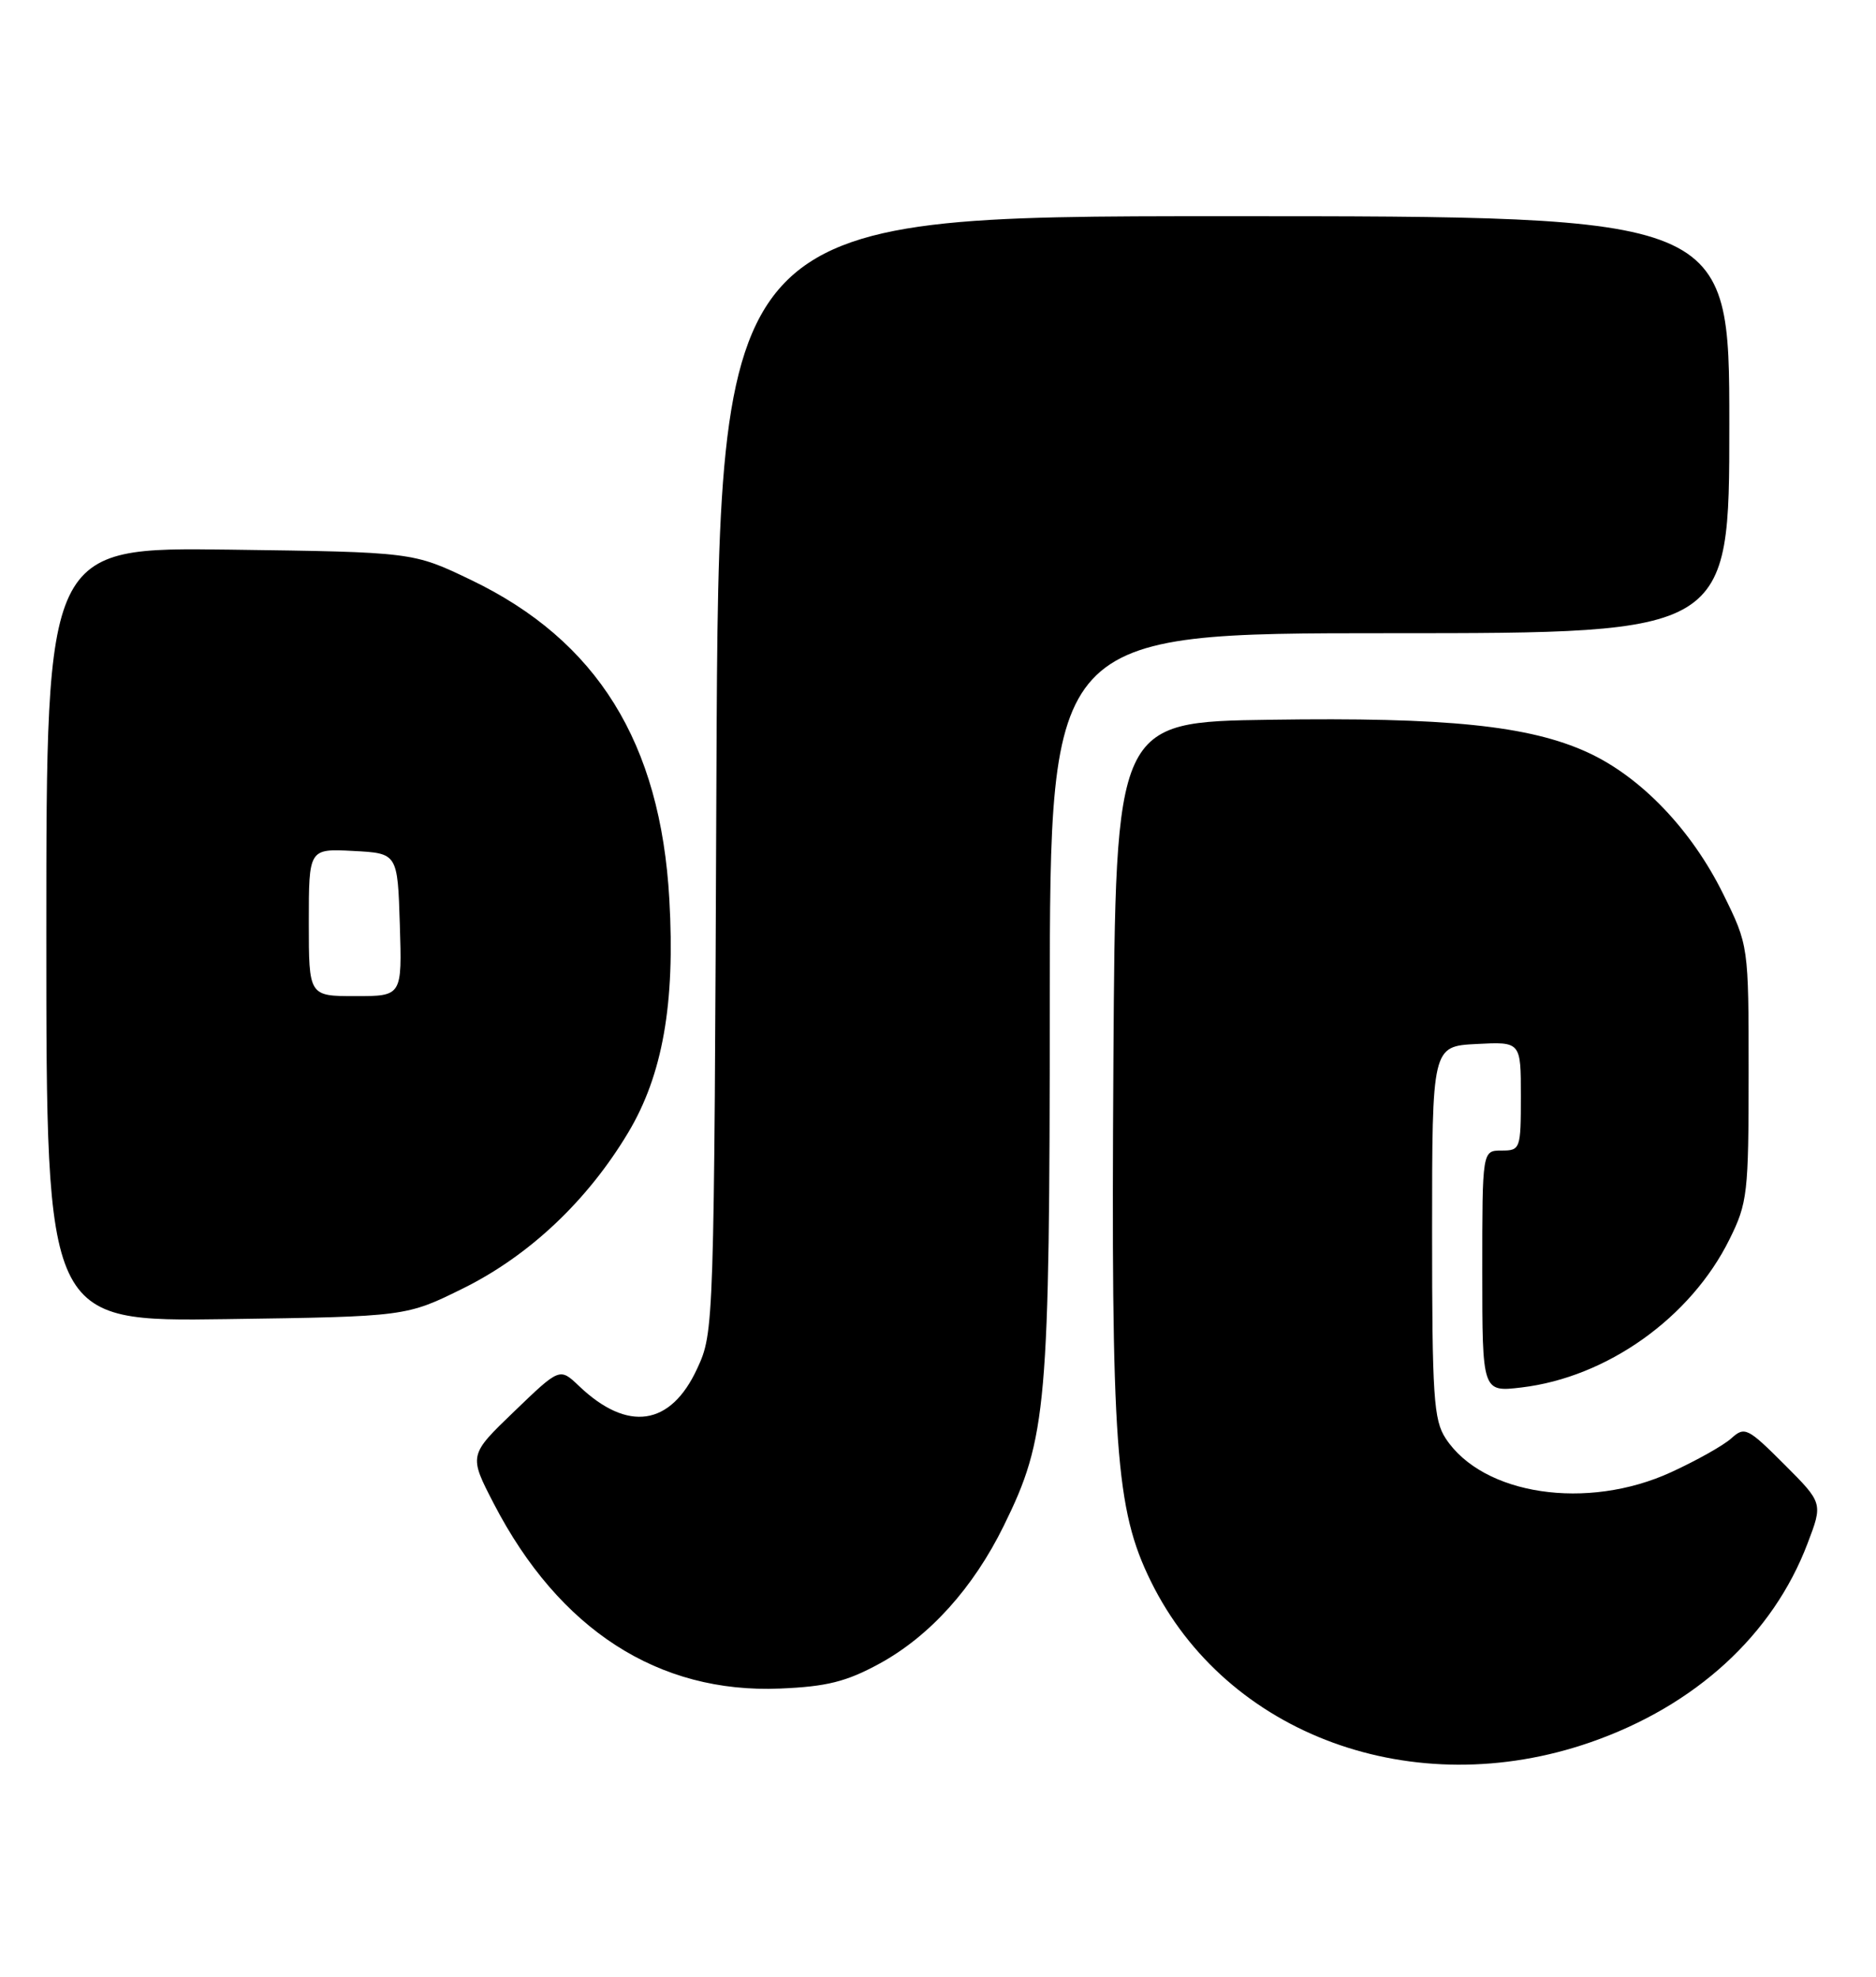 <?xml version="1.0" encoding="UTF-8" standalone="no"?>
<!DOCTYPE svg PUBLIC "-//W3C//DTD SVG 1.1//EN" "http://www.w3.org/Graphics/SVG/1.1/DTD/svg11.dtd" >
<svg xmlns="http://www.w3.org/2000/svg" xmlns:xlink="http://www.w3.org/1999/xlink" version="1.1" viewBox="0 0 243 256">
 <g >
 <path fill="currentColor"
d=" M 206.04 225.62 C 219.61 220.90 229.64 211.72 234.13 199.89 C 236.13 194.65 236.13 194.65 231.11 189.63 C 226.38 184.90 225.98 184.71 224.27 186.26 C 223.27 187.17 219.76 189.14 216.47 190.65 C 205.59 195.65 192.08 193.63 187.26 186.28 C 185.70 183.90 185.50 180.84 185.50 159.55 C 185.50 135.50 185.50 135.50 191.25 135.20 C 197.00 134.90 197.00 134.90 197.00 141.95 C 197.00 148.80 196.93 149.00 194.50 149.00 C 192.00 149.00 192.00 149.00 192.00 164.64 C 192.00 180.28 192.00 180.28 197.08 179.68 C 208.16 178.36 219.00 170.65 224.02 160.50 C 226.36 155.79 226.50 154.55 226.50 138.98 C 226.50 122.45 226.50 122.45 223.21 115.78 C 219.11 107.46 212.54 100.59 205.63 97.43 C 198.07 93.97 187.39 92.87 164.50 93.21 C 144.50 93.50 144.50 93.50 144.22 137.50 C 143.91 187.47 144.48 195.45 149.07 204.78 C 158.87 224.72 183.12 233.59 206.04 225.62 Z  M 113.89 215.46 C 120.41 211.91 126.06 205.65 130.02 197.59 C 135.62 186.20 135.96 182.24 135.98 129.75 C 136.00 82.00 136.00 82.00 180.00 82.00 C 224.00 82.00 224.00 82.00 224.00 55.00 C 224.00 28.00 224.00 28.00 158.55 28.00 C 93.11 28.00 93.11 28.00 92.80 100.25 C 92.50 172.22 92.49 172.52 90.30 177.25 C 86.87 184.68 81.30 185.50 75.00 179.49 C 72.50 177.11 72.50 177.11 66.61 182.78 C 60.71 188.45 60.71 188.45 63.98 194.76 C 72.43 211.04 85.26 219.33 101.04 218.67 C 107.08 218.42 109.63 217.78 113.89 215.46 Z  M 60.06 166.81 C 68.59 162.57 76.09 155.49 81.36 146.69 C 85.83 139.23 87.47 129.98 86.70 116.47 C 85.56 96.16 77.34 82.94 61.00 75.10 C 53.50 71.50 53.50 71.50 29.75 71.18 C 6.00 70.87 6.00 70.87 6.00 121.02 C 6.00 171.16 6.00 171.16 29.31 170.83 C 52.61 170.50 52.61 170.50 60.06 166.81 Z  M 40.00 119.45 C 40.00 109.90 40.00 109.90 45.75 110.20 C 51.50 110.50 51.50 110.50 51.79 119.75 C 52.08 129.00 52.08 129.00 46.04 129.00 C 40.00 129.00 40.00 129.00 40.00 119.45 Z "/>
</g>
</svg>